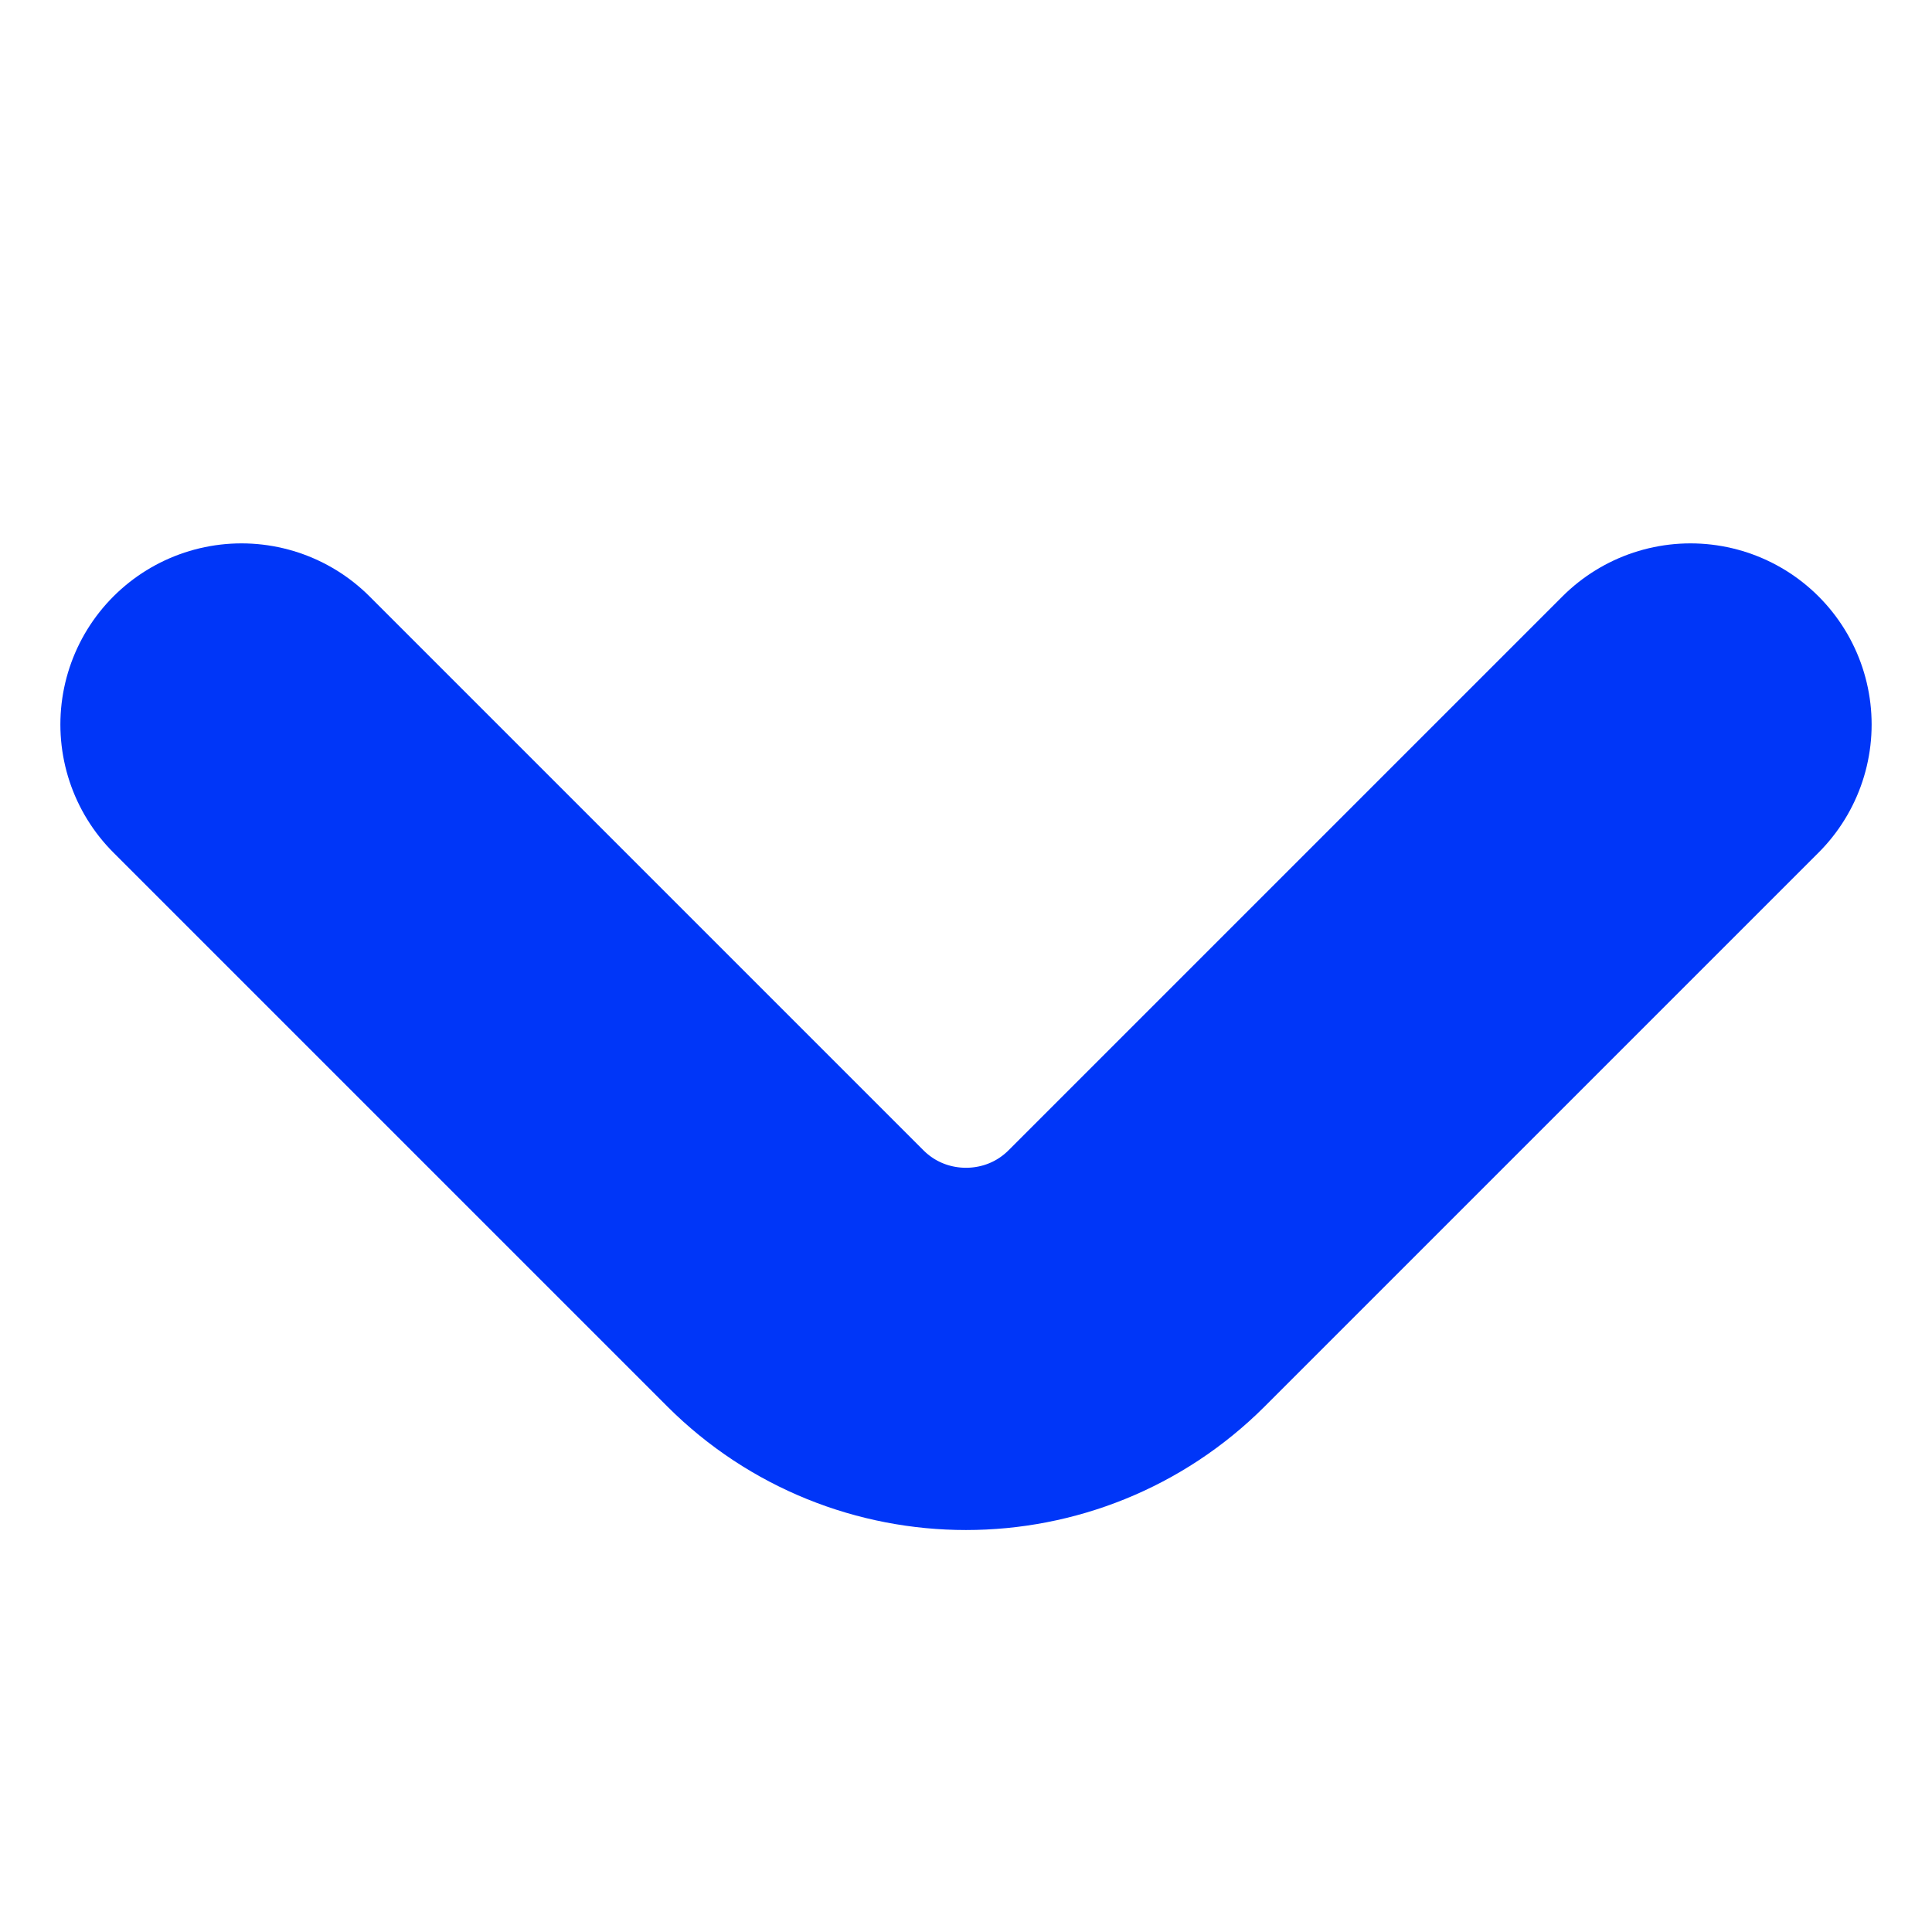 <svg width="8" height="8" viewBox="0 0 8 8" fill="none" xmlns="http://www.w3.org/2000/svg">
<path d="M7 3L4.707 5.293C4.317 5.683 3.683 5.683 3.293 5.293L1 3" stroke="#0036F8" stroke-width="1.5" stroke-linecap="round"/>
</svg>

